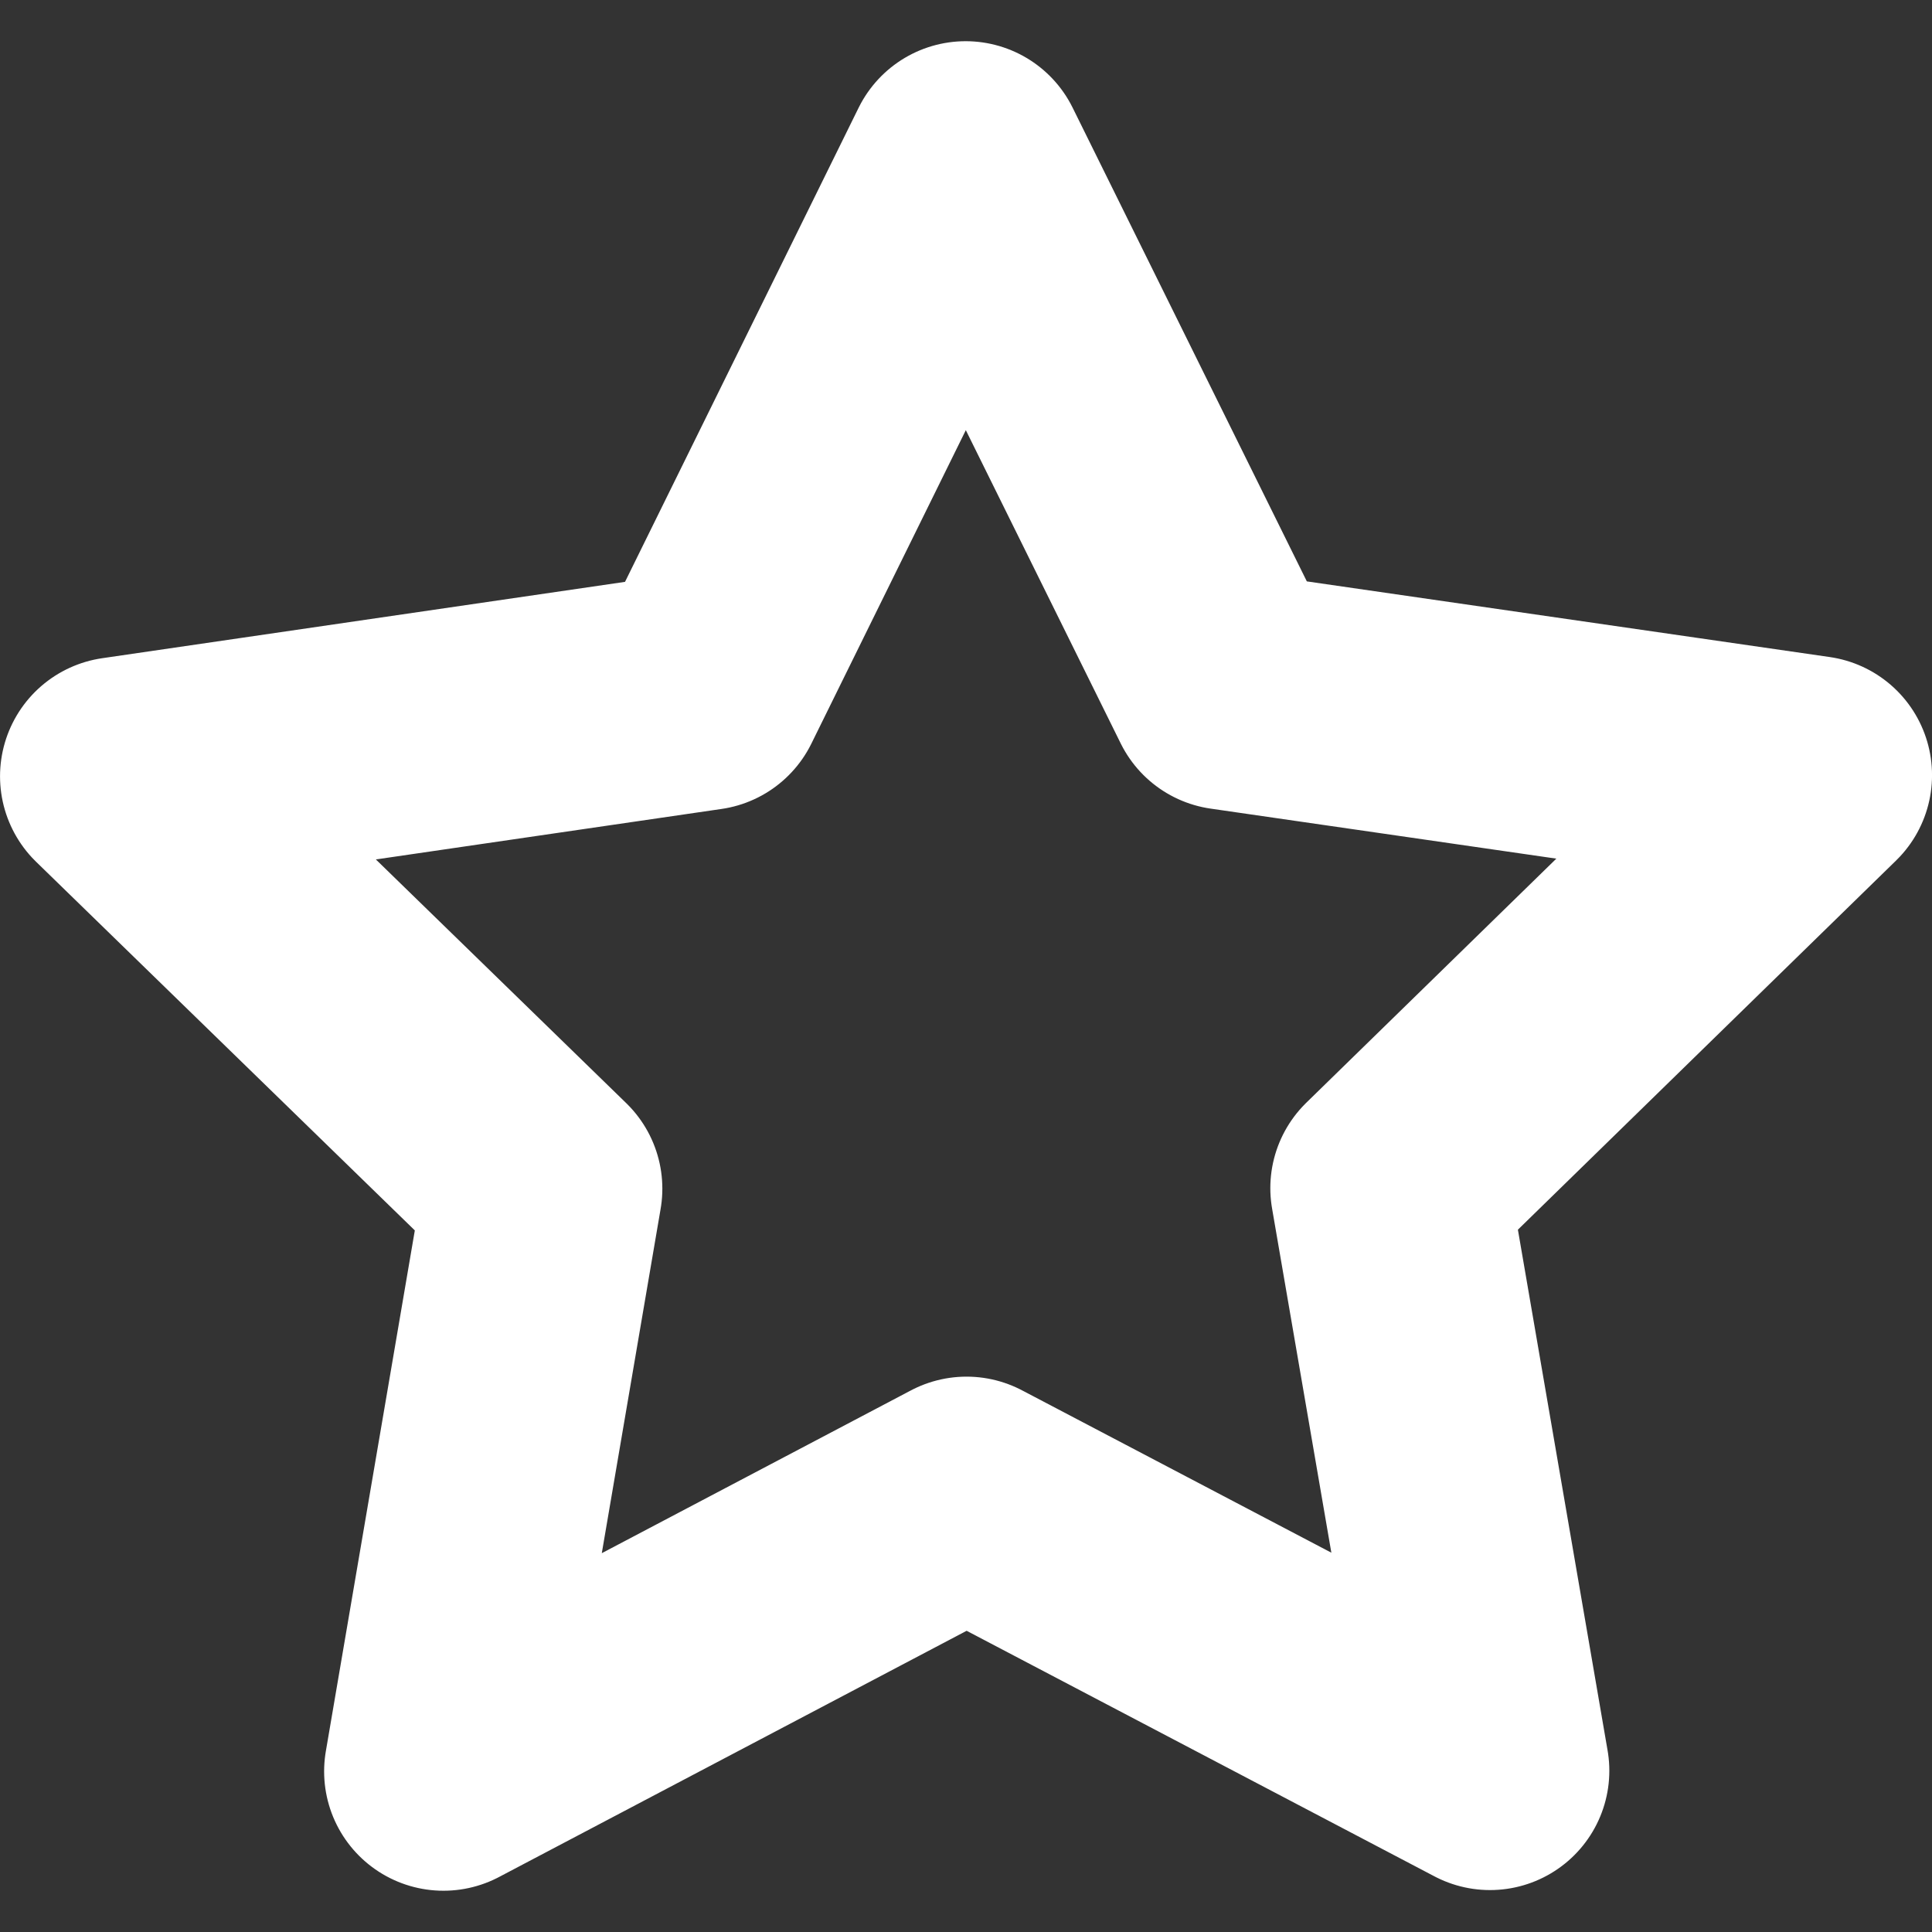 <?xml version="1.0" encoding="UTF-8"?>
<!-- Created with Inkscape (http://www.inkscape.org/) -->
<svg width="32" height="32" version="1.1" viewBox="0 0 32 32" xmlns="http://www.w3.org/2000/svg">
 <rect x="0" y="0" width="32" height="32" fill="#333333" stroke="none"/>
 <path d="m30.024 12.839-7.007 6.84 1.662 9.65-8.67-4.551-8.664 4.562 1.649-9.652-7.017-6.83 9.689-1.415 4.328-8.784 4.34 8.778z" fill="none" stroke="#fff" stroke-linecap="round" stroke-linejoin="round" stroke-width="3.953"/>
</svg>
